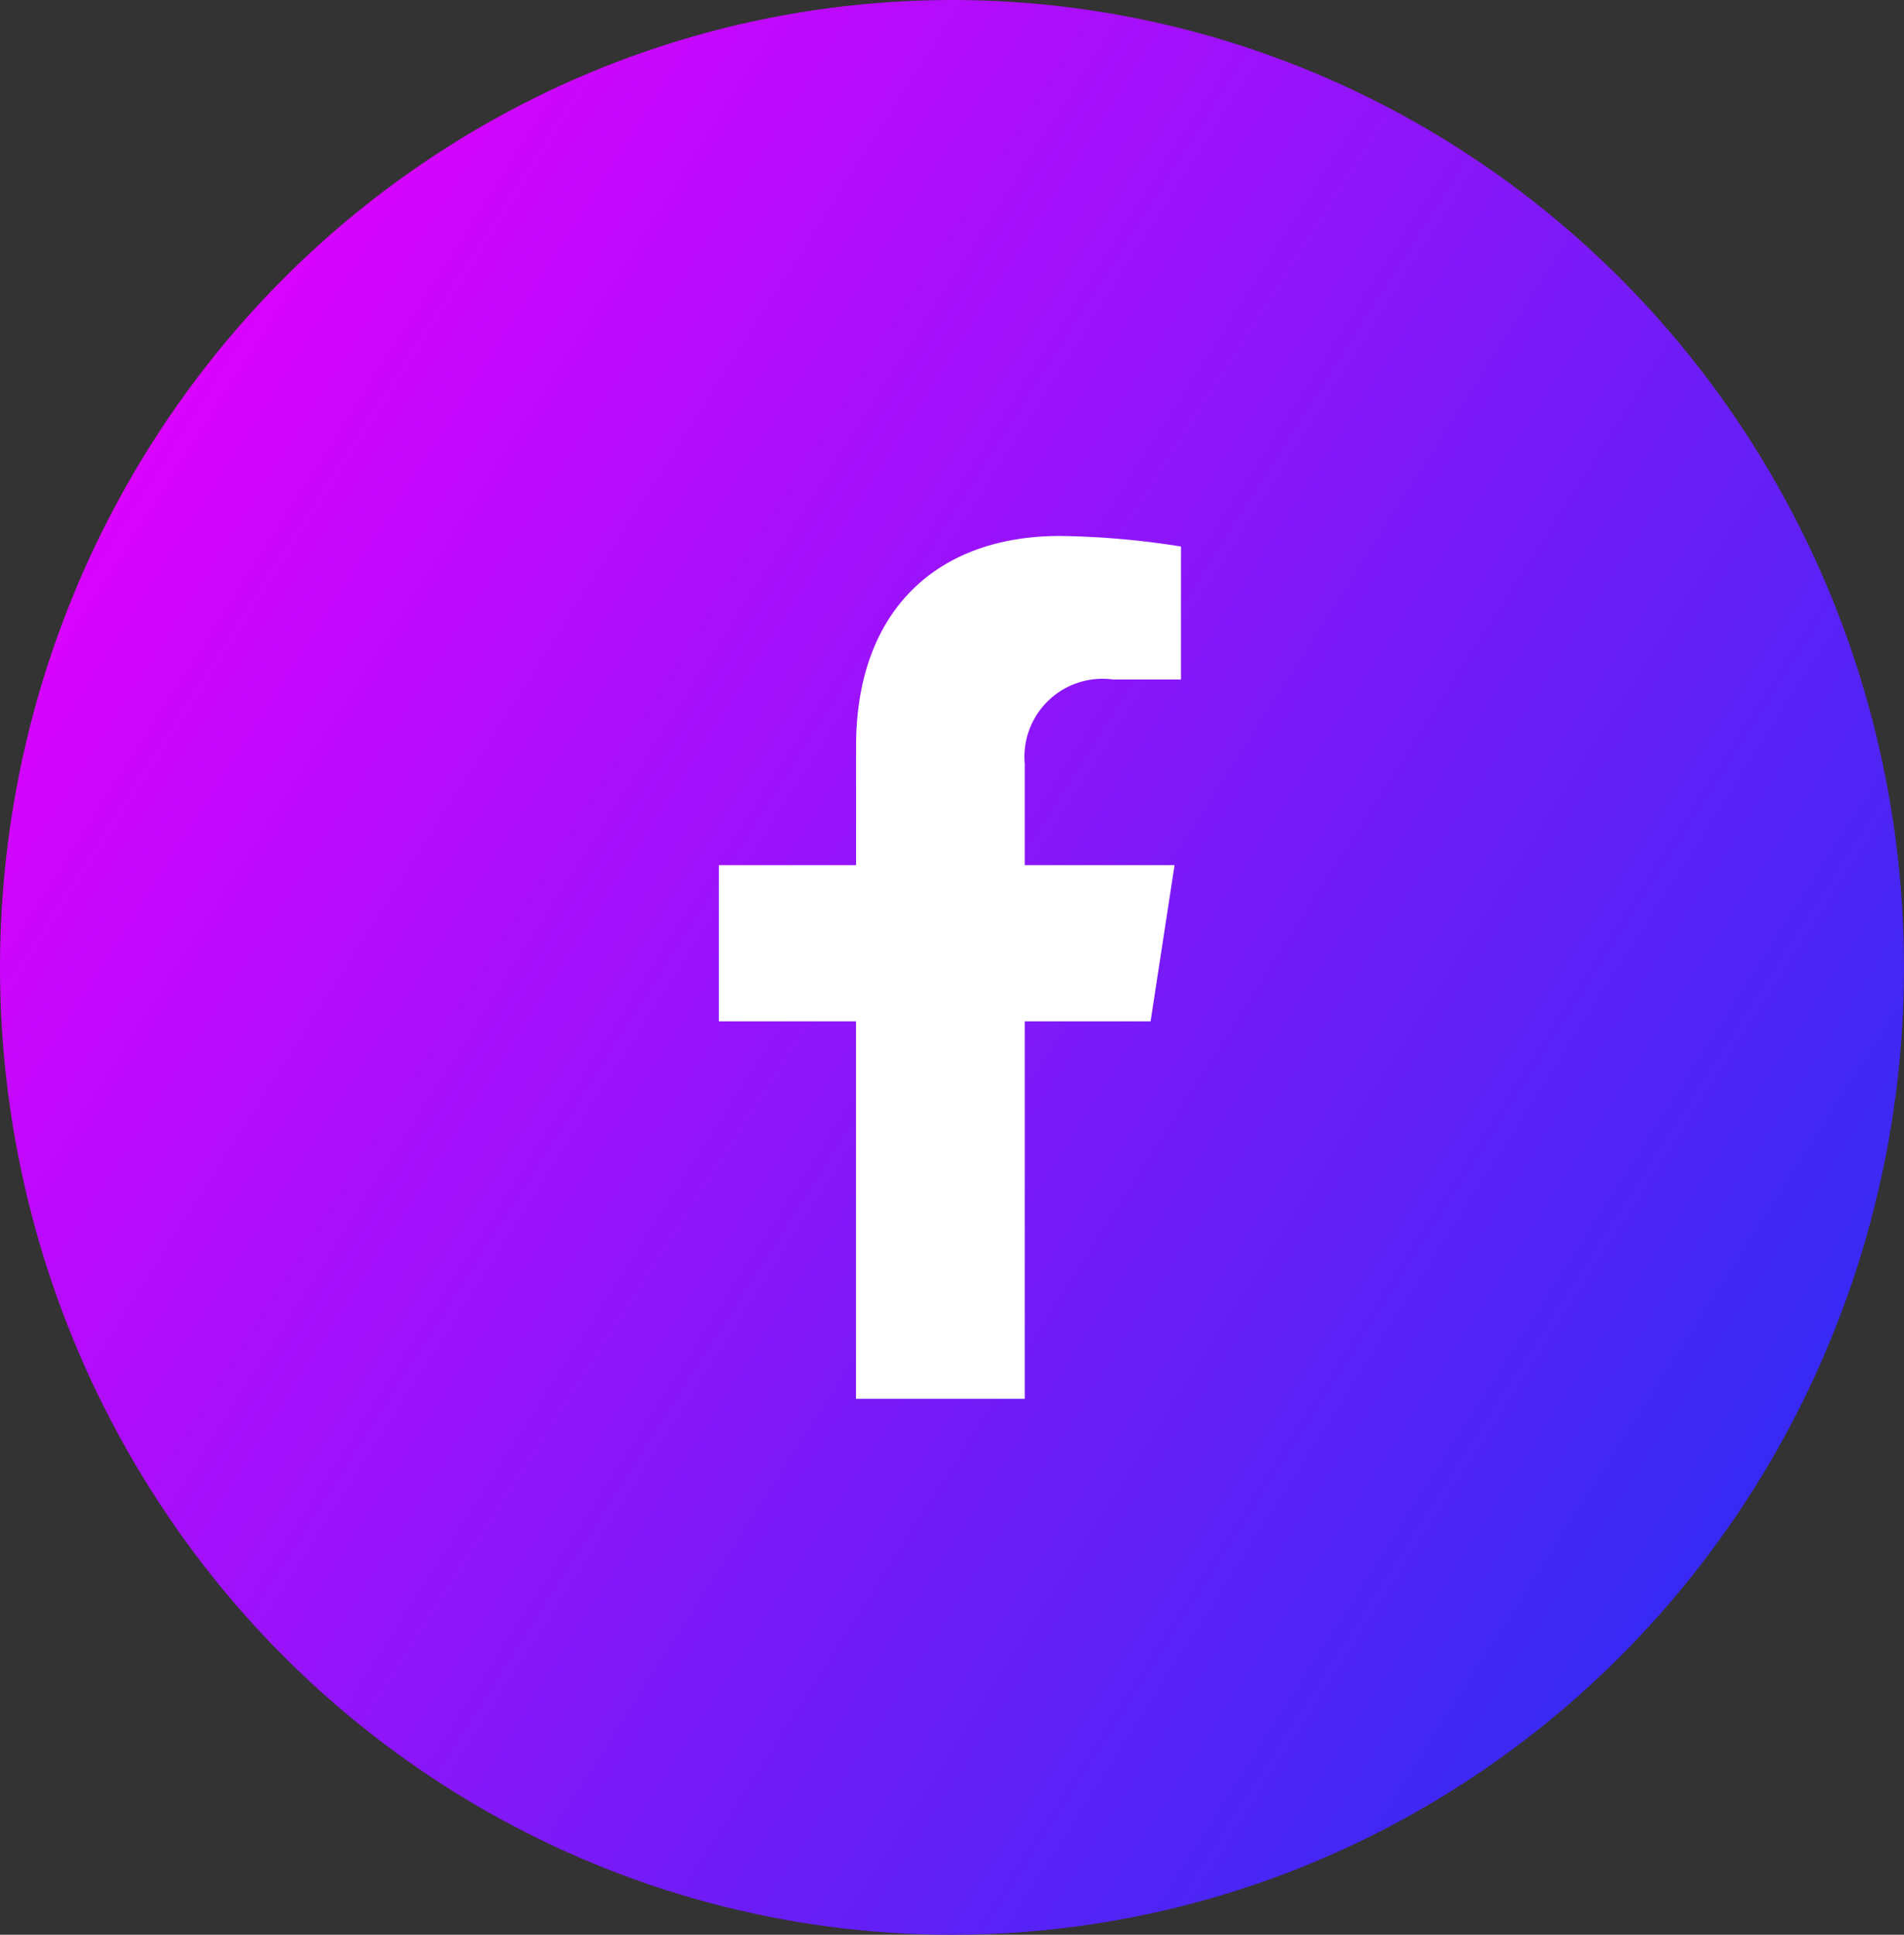 <svg xmlns="http://www.w3.org/2000/svg" xmlns:xlink="http://www.w3.org/1999/xlink" width="63" height="64" viewBox="0 0 63 64">
  <rect x="0" y="0" width="63" height="64" fill="#333333" stroke="none"/>
  <defs>
    <linearGradient id="linear-gradient" x1="0.029" y1="0.166" x2="0.982" y2="0.774" gradientUnits="objectBoundingBox">
      <stop offset="0" stop-color="#e600ff"/>
      <stop offset="1" stop-color="#2e2cf3"/>
    </linearGradient>
  </defs>
  <g id="Group_81" data-name="Group 81" transform="translate(0 0.286)">
    <ellipse id="Ellipse_12" data-name="Ellipse 12" cx="31.5" cy="32" rx="31.5" ry="32" transform="translate(0 -0.286)" fill="url(#linear-gradient)"/>
    <path id="Icon_awesome-facebook-f" data-name="Icon awesome-facebook-f" d="M15.895,16.055l.793-5.166H11.731V7.538a2.583,2.583,0,0,1,2.912-2.791H16.9V.349A27.479,27.479,0,0,0,12.9,0c-4.082,0-6.75,2.474-6.75,6.953V10.89H1.609v5.166H6.147V28.543h5.584V16.055Z" transform="translate(22.176 17.443)" fill="#fff"/>
  </g>
</svg>
